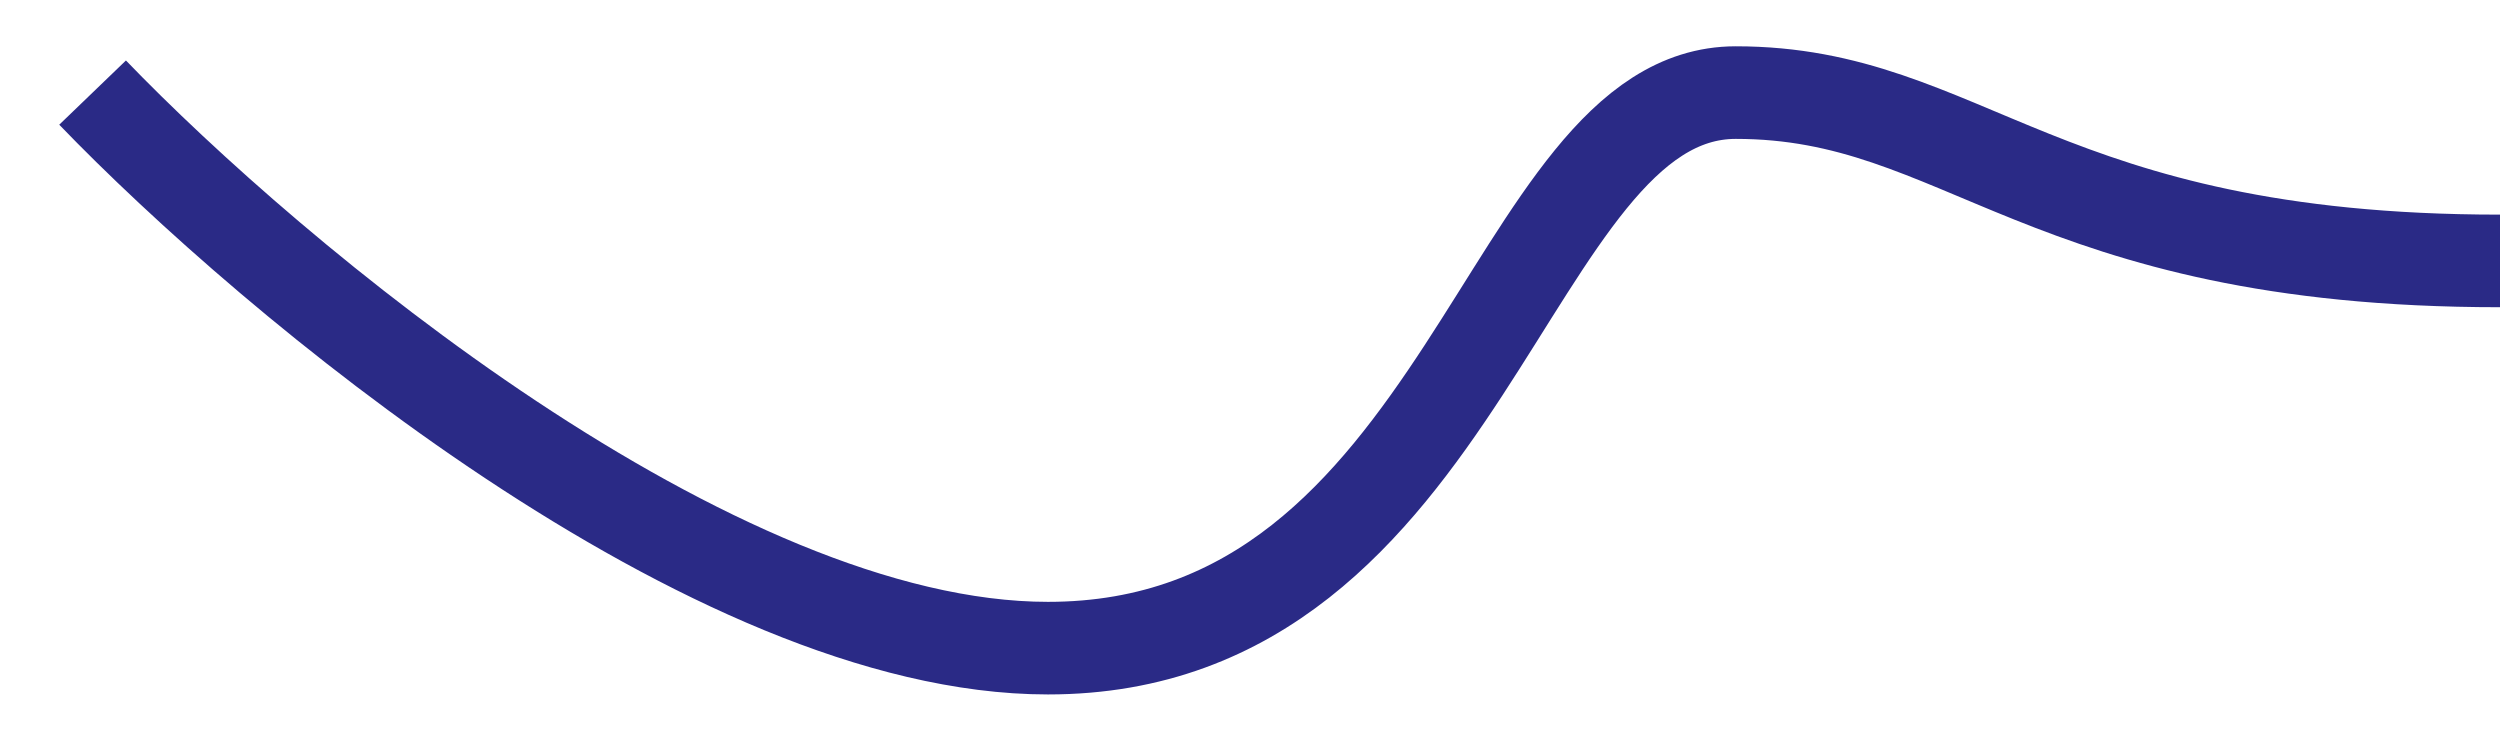 <svg width="27" height="8" viewBox="0 0 27 8" fill="none" xmlns="http://www.w3.org/2000/svg">
<path d="M1 1C2.926 3 7.686 7 11.318 7C15.857 7 16.27 1 18.746 1C21.222 1 22.048 2.818 27 2.818" stroke="#2A2A86"/>
</svg>
